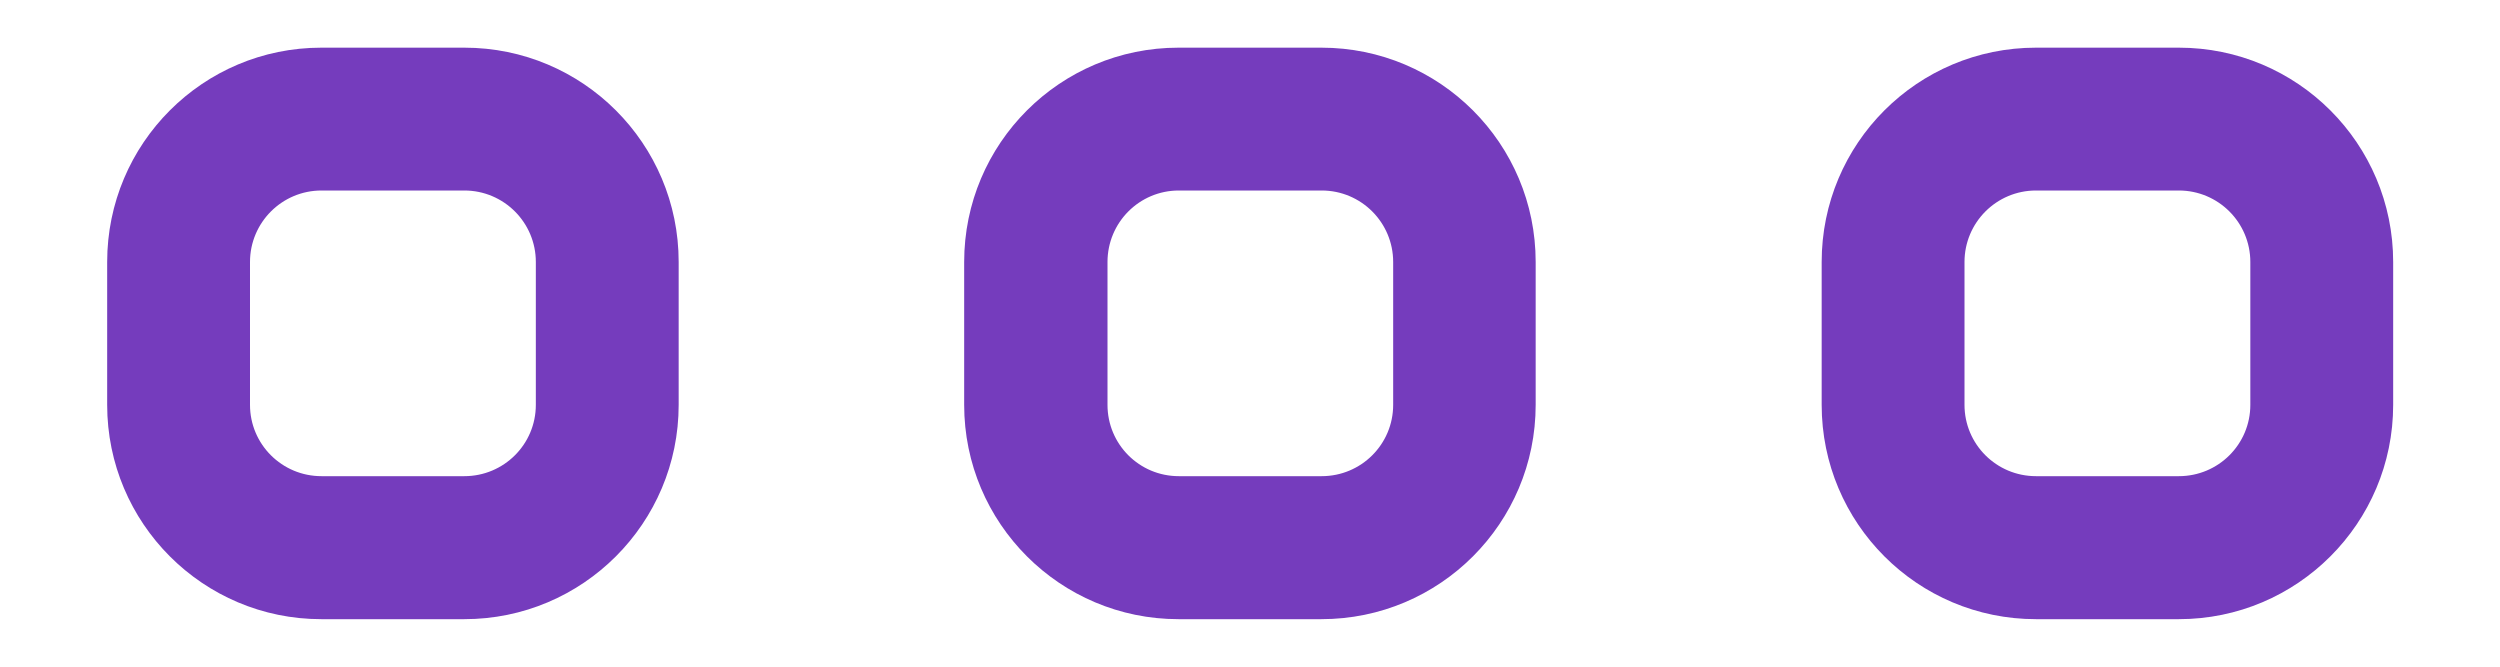 <svg width="15" height="4" viewBox="0 0 15 4" fill="none" xmlns="http://www.w3.org/2000/svg">
<path fill-rule="evenodd" clip-rule="evenodd" d="M13.502 1.572C13.502 1.335 13.31 1.143 13.073 1.143H12.216C11.979 1.143 11.787 1.335 11.787 1.572V2.429C11.787 2.666 11.979 2.857 12.216 2.857H13.073C13.31 2.857 13.502 2.666 13.502 2.429V1.572ZM14.359 1.572V2.429C14.359 3.139 13.783 3.715 13.073 3.715H12.216C11.505 3.715 10.93 3.139 10.93 2.429V1.572C10.93 0.861 11.505 0.286 12.216 0.286H13.073C13.783 0.286 14.359 0.861 14.359 1.572ZM8.359 1.572C8.359 1.335 8.167 1.143 7.93 1.143H7.073C6.836 1.143 6.645 1.335 6.645 1.572V2.429C6.645 2.666 6.836 2.857 7.073 2.857H7.93C8.167 2.857 8.359 2.666 8.359 2.429V1.572ZM9.214 1.572V2.429C9.214 3.139 8.639 3.715 7.928 3.715H7.071C6.361 3.715 5.785 3.139 5.785 2.429V1.572C5.785 0.861 6.361 0.286 7.071 0.286H7.928C8.639 0.286 9.214 0.861 9.214 1.572ZM3.215 1.572C3.215 1.335 3.023 1.143 2.786 1.143H1.929C1.692 1.143 1.5 1.335 1.5 1.572V2.429C1.5 2.666 1.692 2.857 1.929 2.857H2.786C3.023 2.857 3.215 2.666 3.215 2.429V1.572ZM4.072 1.572V2.429C4.072 3.139 3.496 3.715 2.786 3.715H1.928C1.218 3.715 0.643 3.139 0.643 2.429V1.572C0.643 0.861 1.218 0.286 1.928 0.286H2.786C3.496 0.286 4.072 0.861 4.072 1.572Z" fill="#753CBD"/>
</svg>
